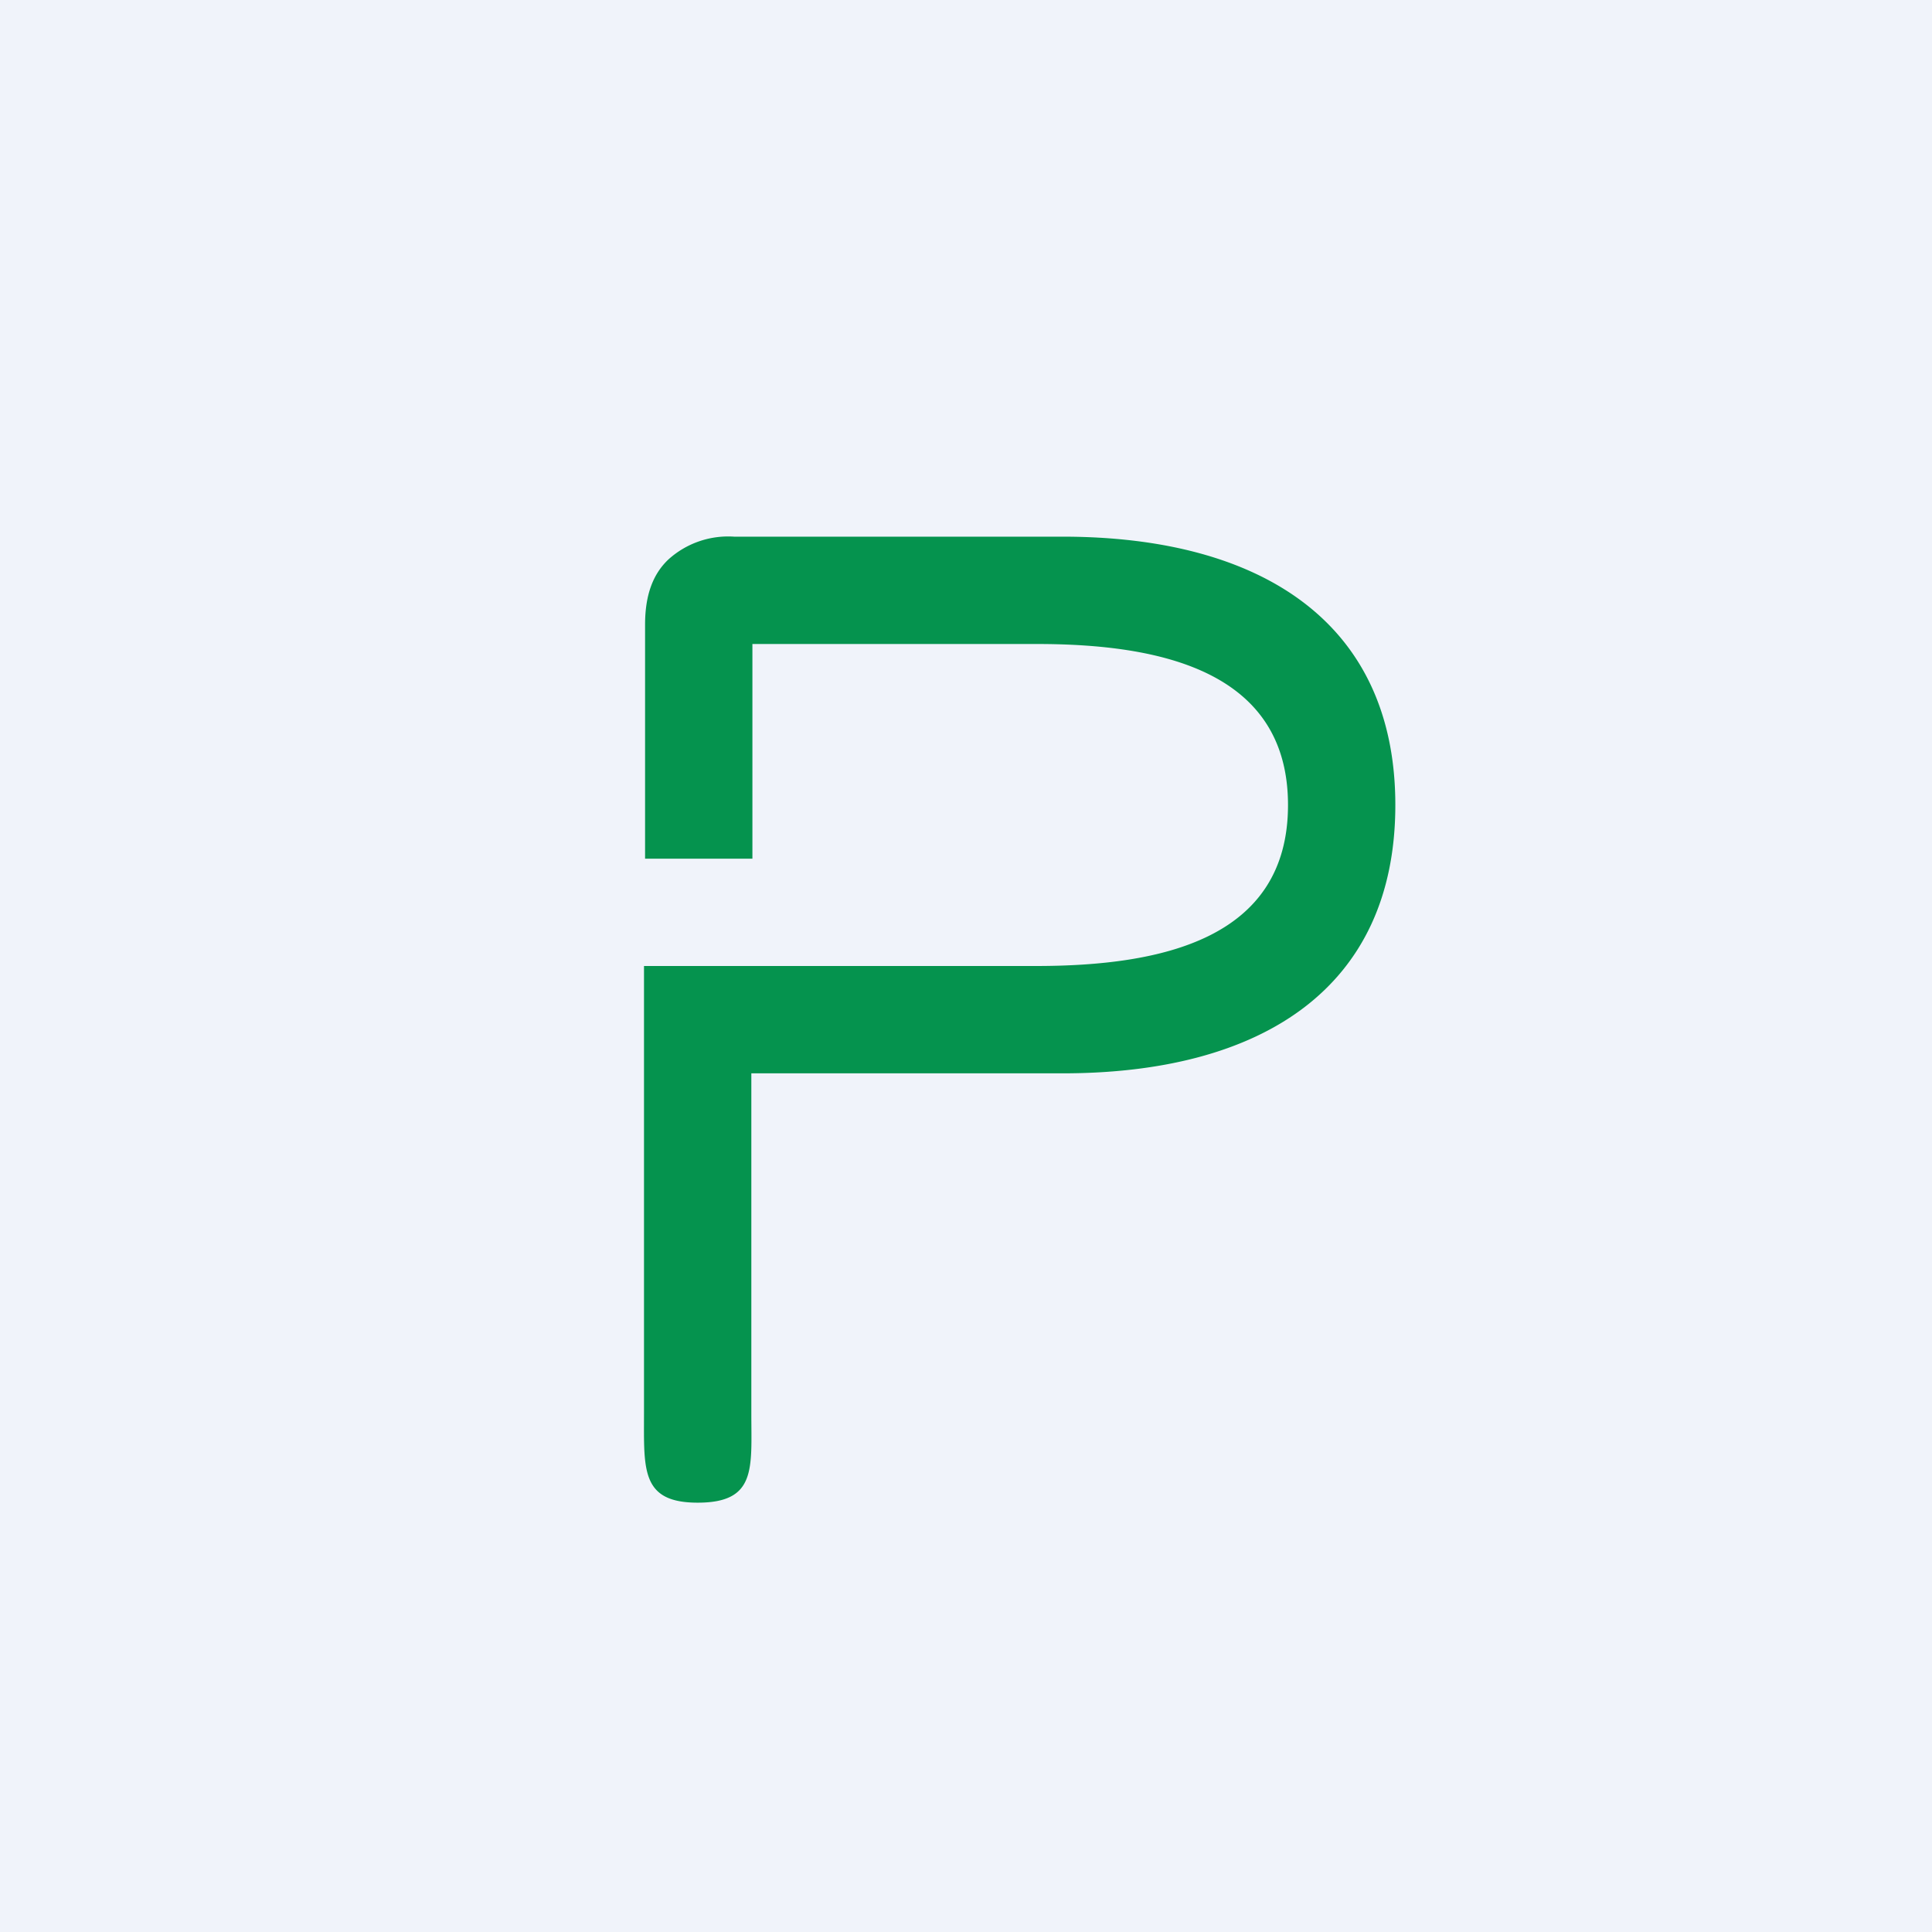 <!-- by TradingView --><svg width="18" height="18" viewBox="0 0 18 18" xmlns="http://www.w3.org/2000/svg"><path fill="#F0F3FA" d="M0 0h18v18H0z"/><path d="M6 13.17c0 .52-.03.83.5.83.55 0 .5-.32.5-.83V10h2.9c1.85 0 3.1-.79 3.1-2.5C13 5.8 11.75 5 9.9 5H6.84a.83.83 0 0 0-.61.21c-.15.14-.22.34-.22.61V8h1V6h2.65C10.81 6 12 6.25 12 7.5 12 8.75 10.82 9 9.65 9H6v4.17Z" fill="#05934E"/></svg>